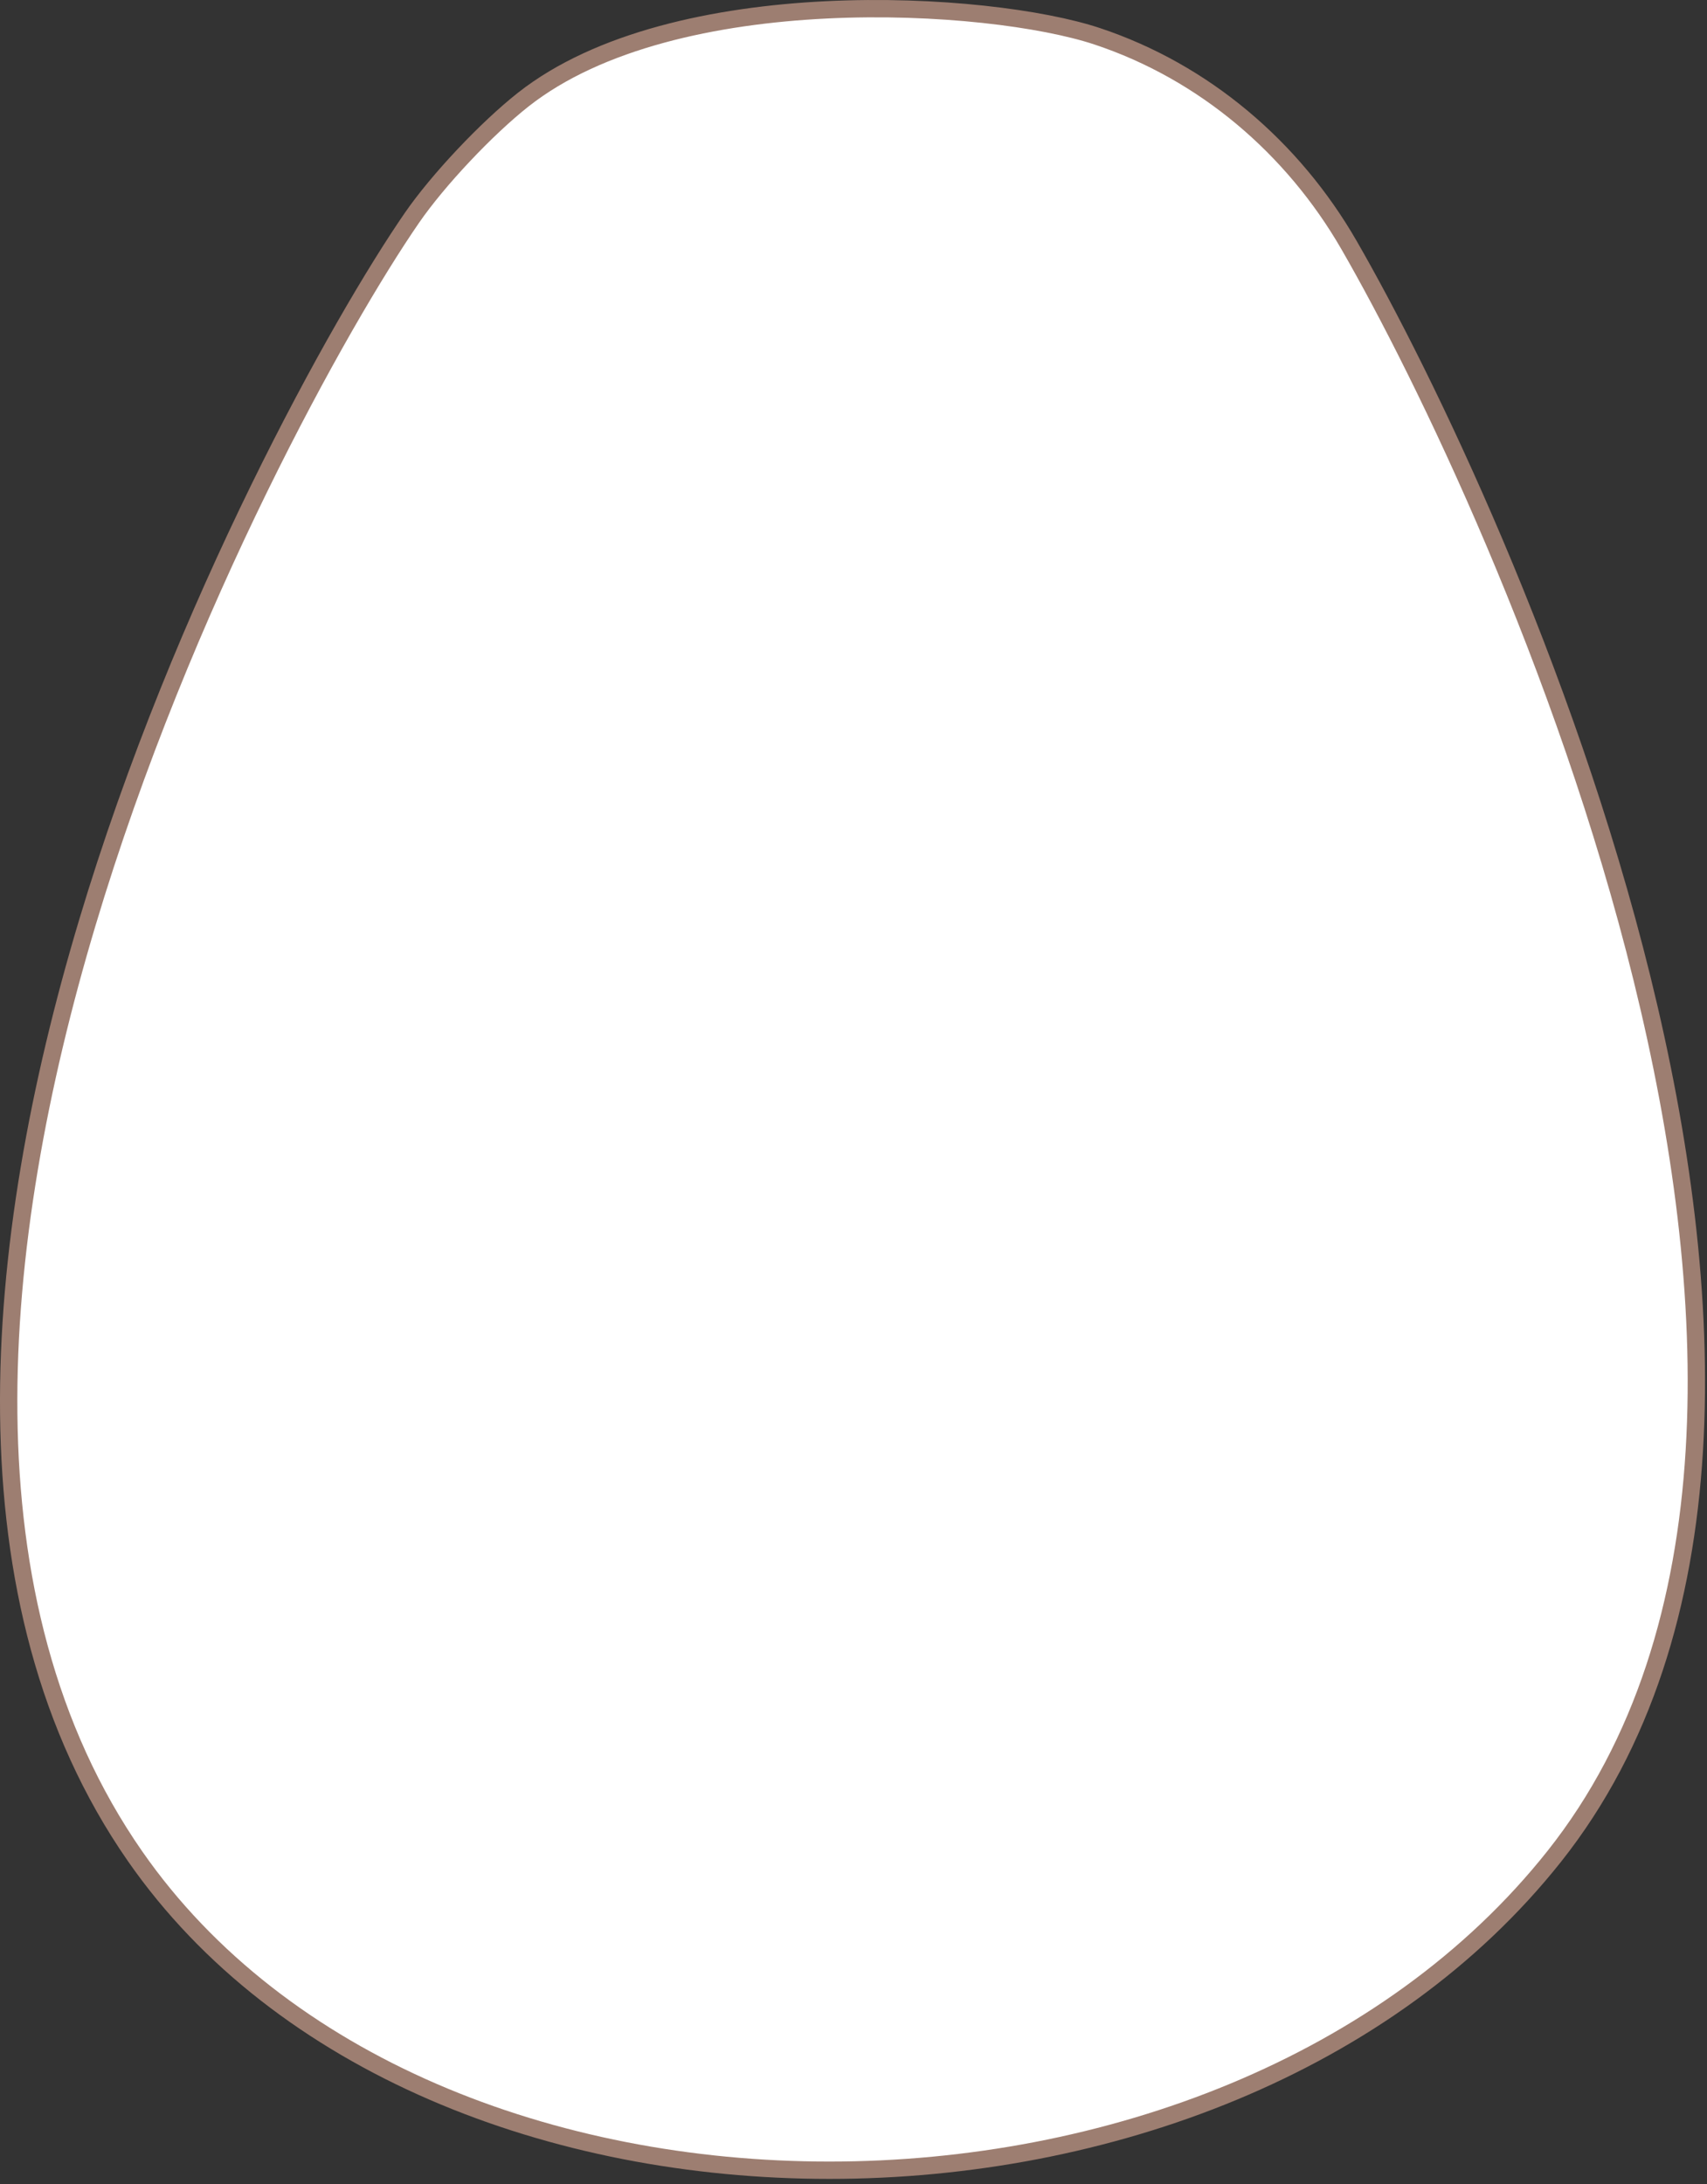<svg width="197" height="252" viewBox="0 0 197 252" fill="none" xmlns="http://www.w3.org/2000/svg">
<rect x="0" y="0" width="197" height="252" fill="#333333" stroke="none"/>
<path d="M60.391 11.489C56.201 14.789 50.561 20.749 47.531 25.149C31.101 48.979 -25.329 155.359 15.591 214.189C49.181 262.489 141.071 262.489 179.381 214.189C220.681 162.109 172.991 58.269 155.681 28.269C149.191 17.019 138.951 8.289 126.631 4.189C114.171 0.039 77.811 -2.231 60.391 11.489Z" fill="white" stroke="#9D7E71" stroke-width="2" stroke-linejoin="round"/>
</svg>
